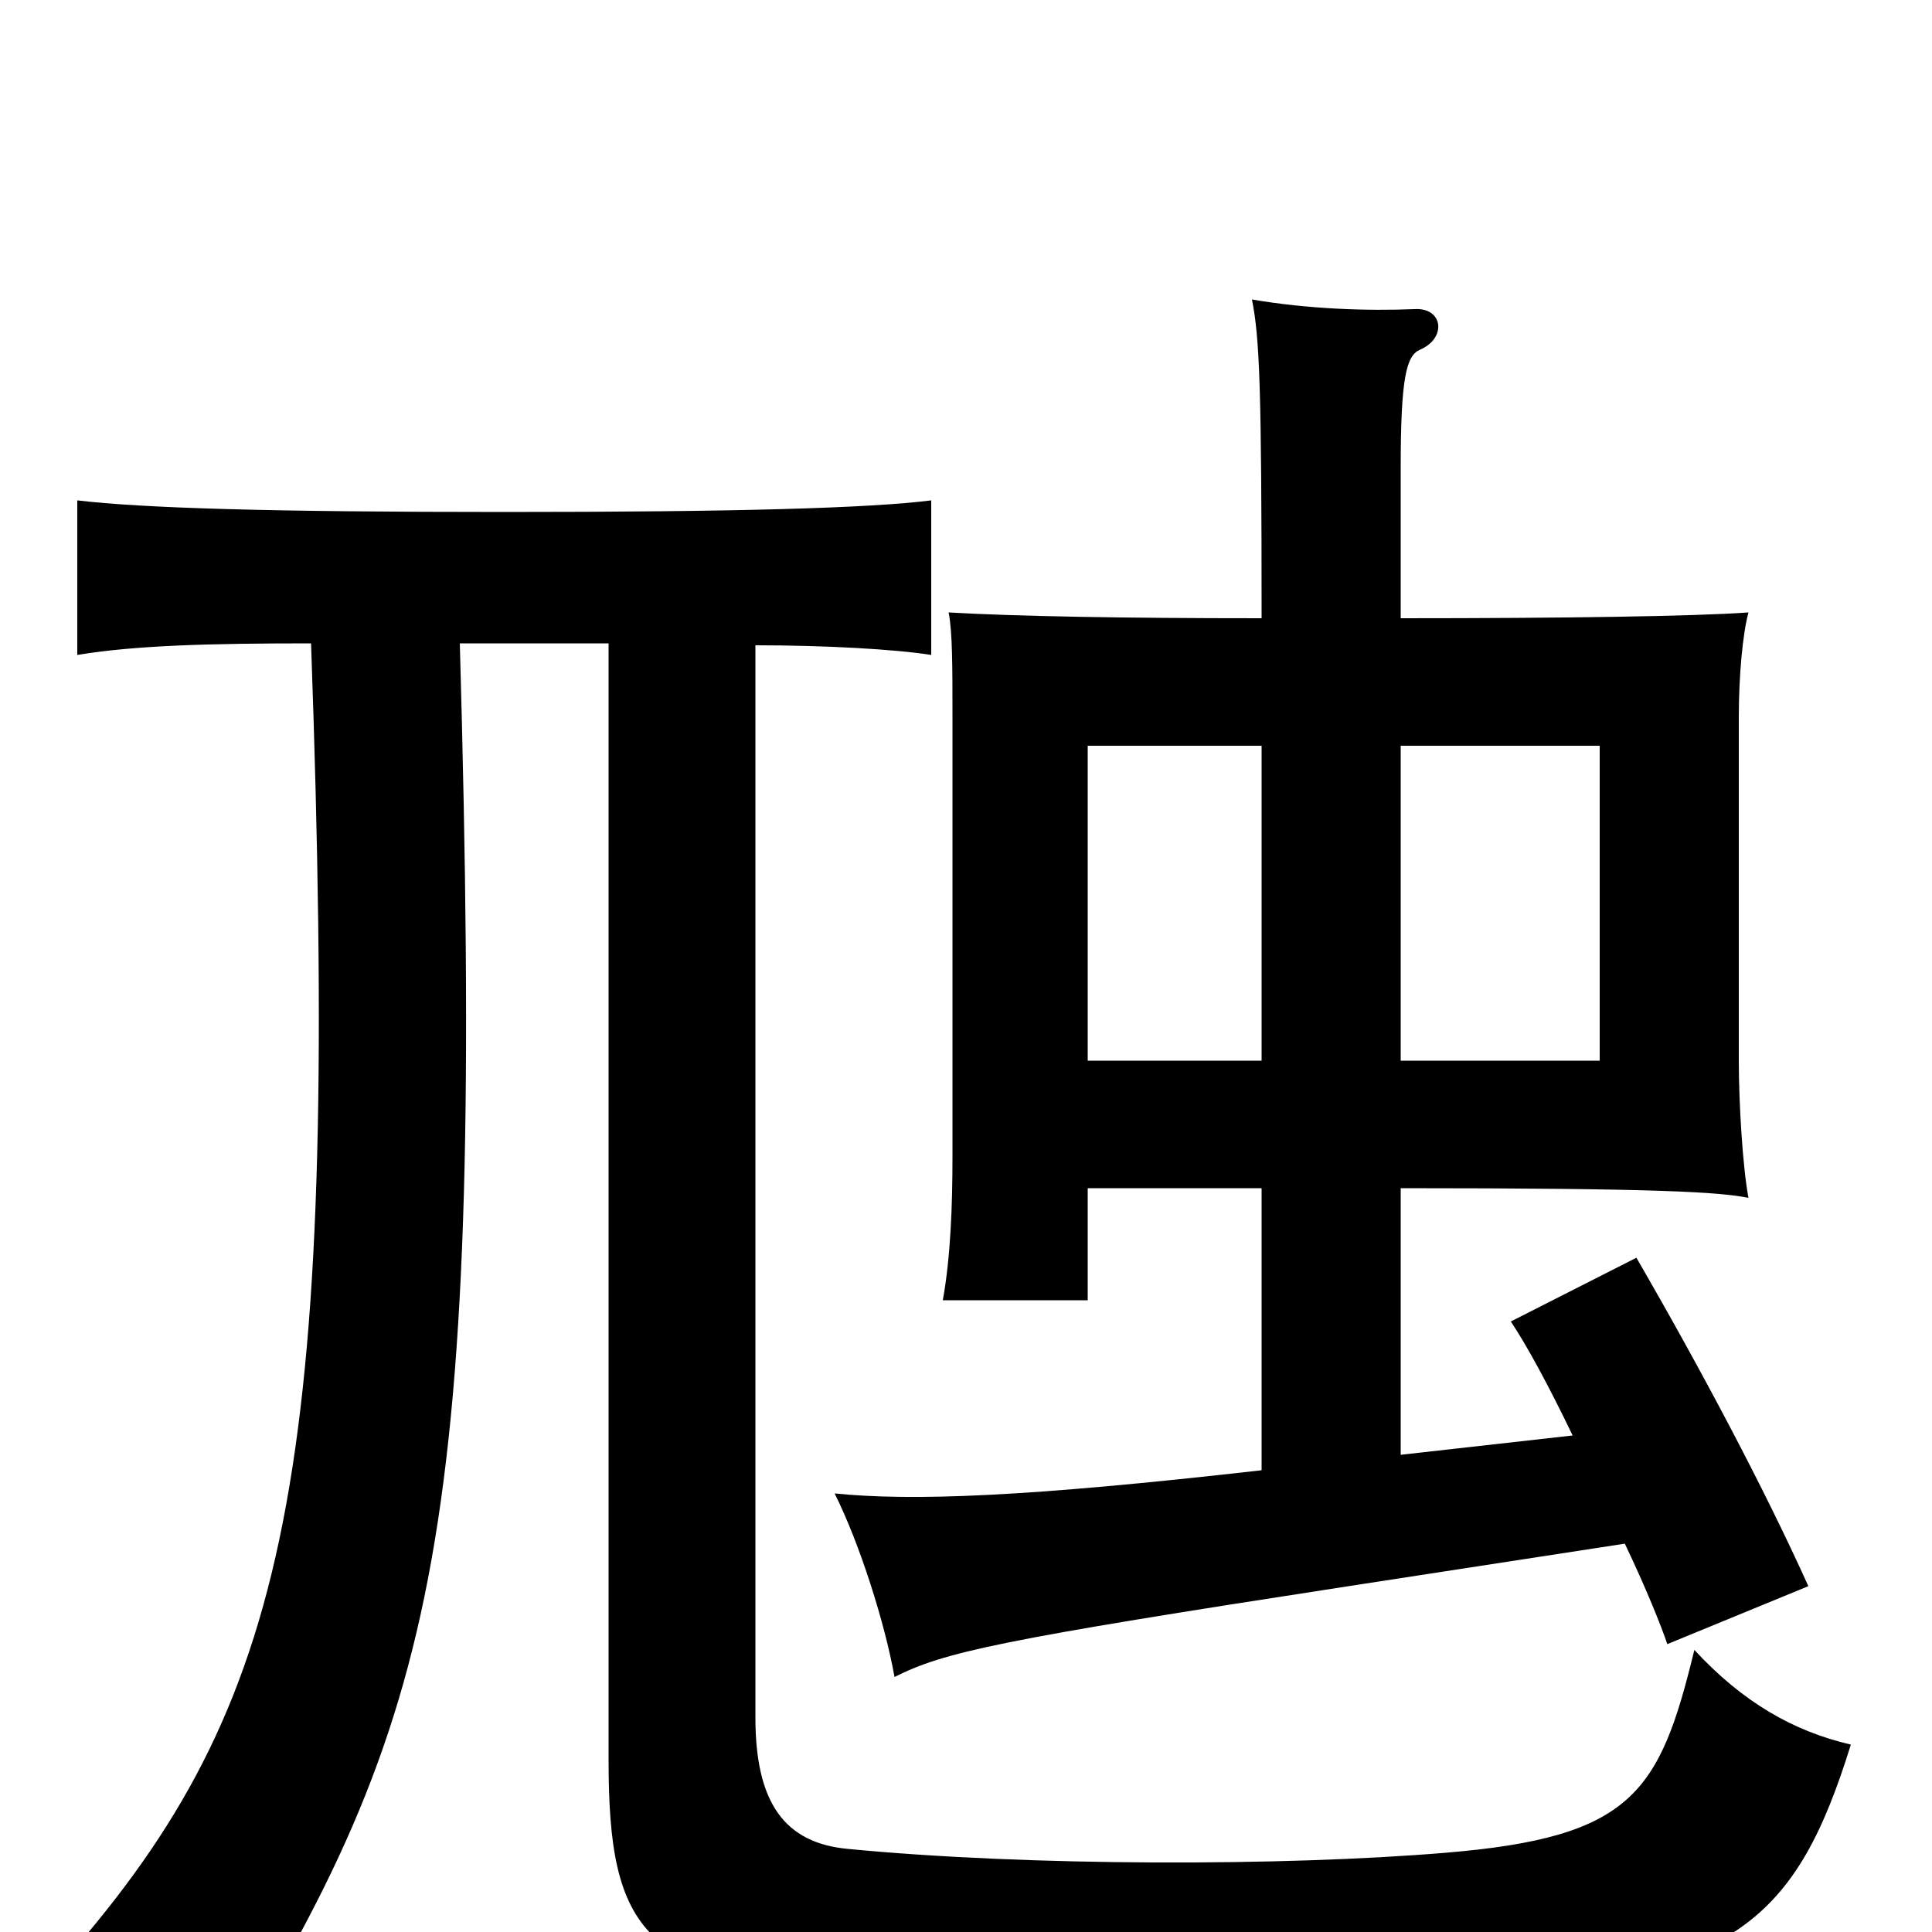 <svg xmlns="http://www.w3.org/2000/svg" viewBox="0 -1000 1000 1000">
	<path fill="#000000" d="M161 -667C176 -246 152 -124 40 7C70 23 96 49 112 75C228 -112 251 -205 238 -667H315V-89C315 0 333 25 446 31C518 35 639 37 761 31C898 24 930 -7 958 -97C928 -104 902 -119 877 -146C859 -72 845 -49 748 -41C664 -34 532 -34 439 -43C406 -46 391 -67 391 -111V-666C427 -666 463 -664 482 -661V-741C450 -737 382 -735 261 -735C139 -735 74 -737 40 -741V-661C70 -666 109 -667 161 -667ZM653 -451H563V-614H653ZM725 -614H828V-451H725ZM725 -680V-758C725 -805 728 -816 735 -819C749 -825 747 -841 732 -840C708 -839 677 -840 648 -845C652 -825 653 -799 653 -680C581 -680 526 -681 491 -683C493 -673 493 -655 493 -629V-401C493 -376 492 -349 488 -327H563V-385H653V-239C530 -225 472 -223 432 -227C445 -201 458 -160 463 -132C489 -145 516 -151 698 -179L841 -201C852 -178 860 -158 863 -149L936 -179C913 -230 880 -292 847 -349L782 -316C790 -304 801 -284 814 -257L725 -247V-385C859 -385 890 -383 905 -380C902 -396 900 -429 900 -451V-629C900 -650 902 -672 905 -683C877 -681 810 -680 725 -680Z"/>
</svg>